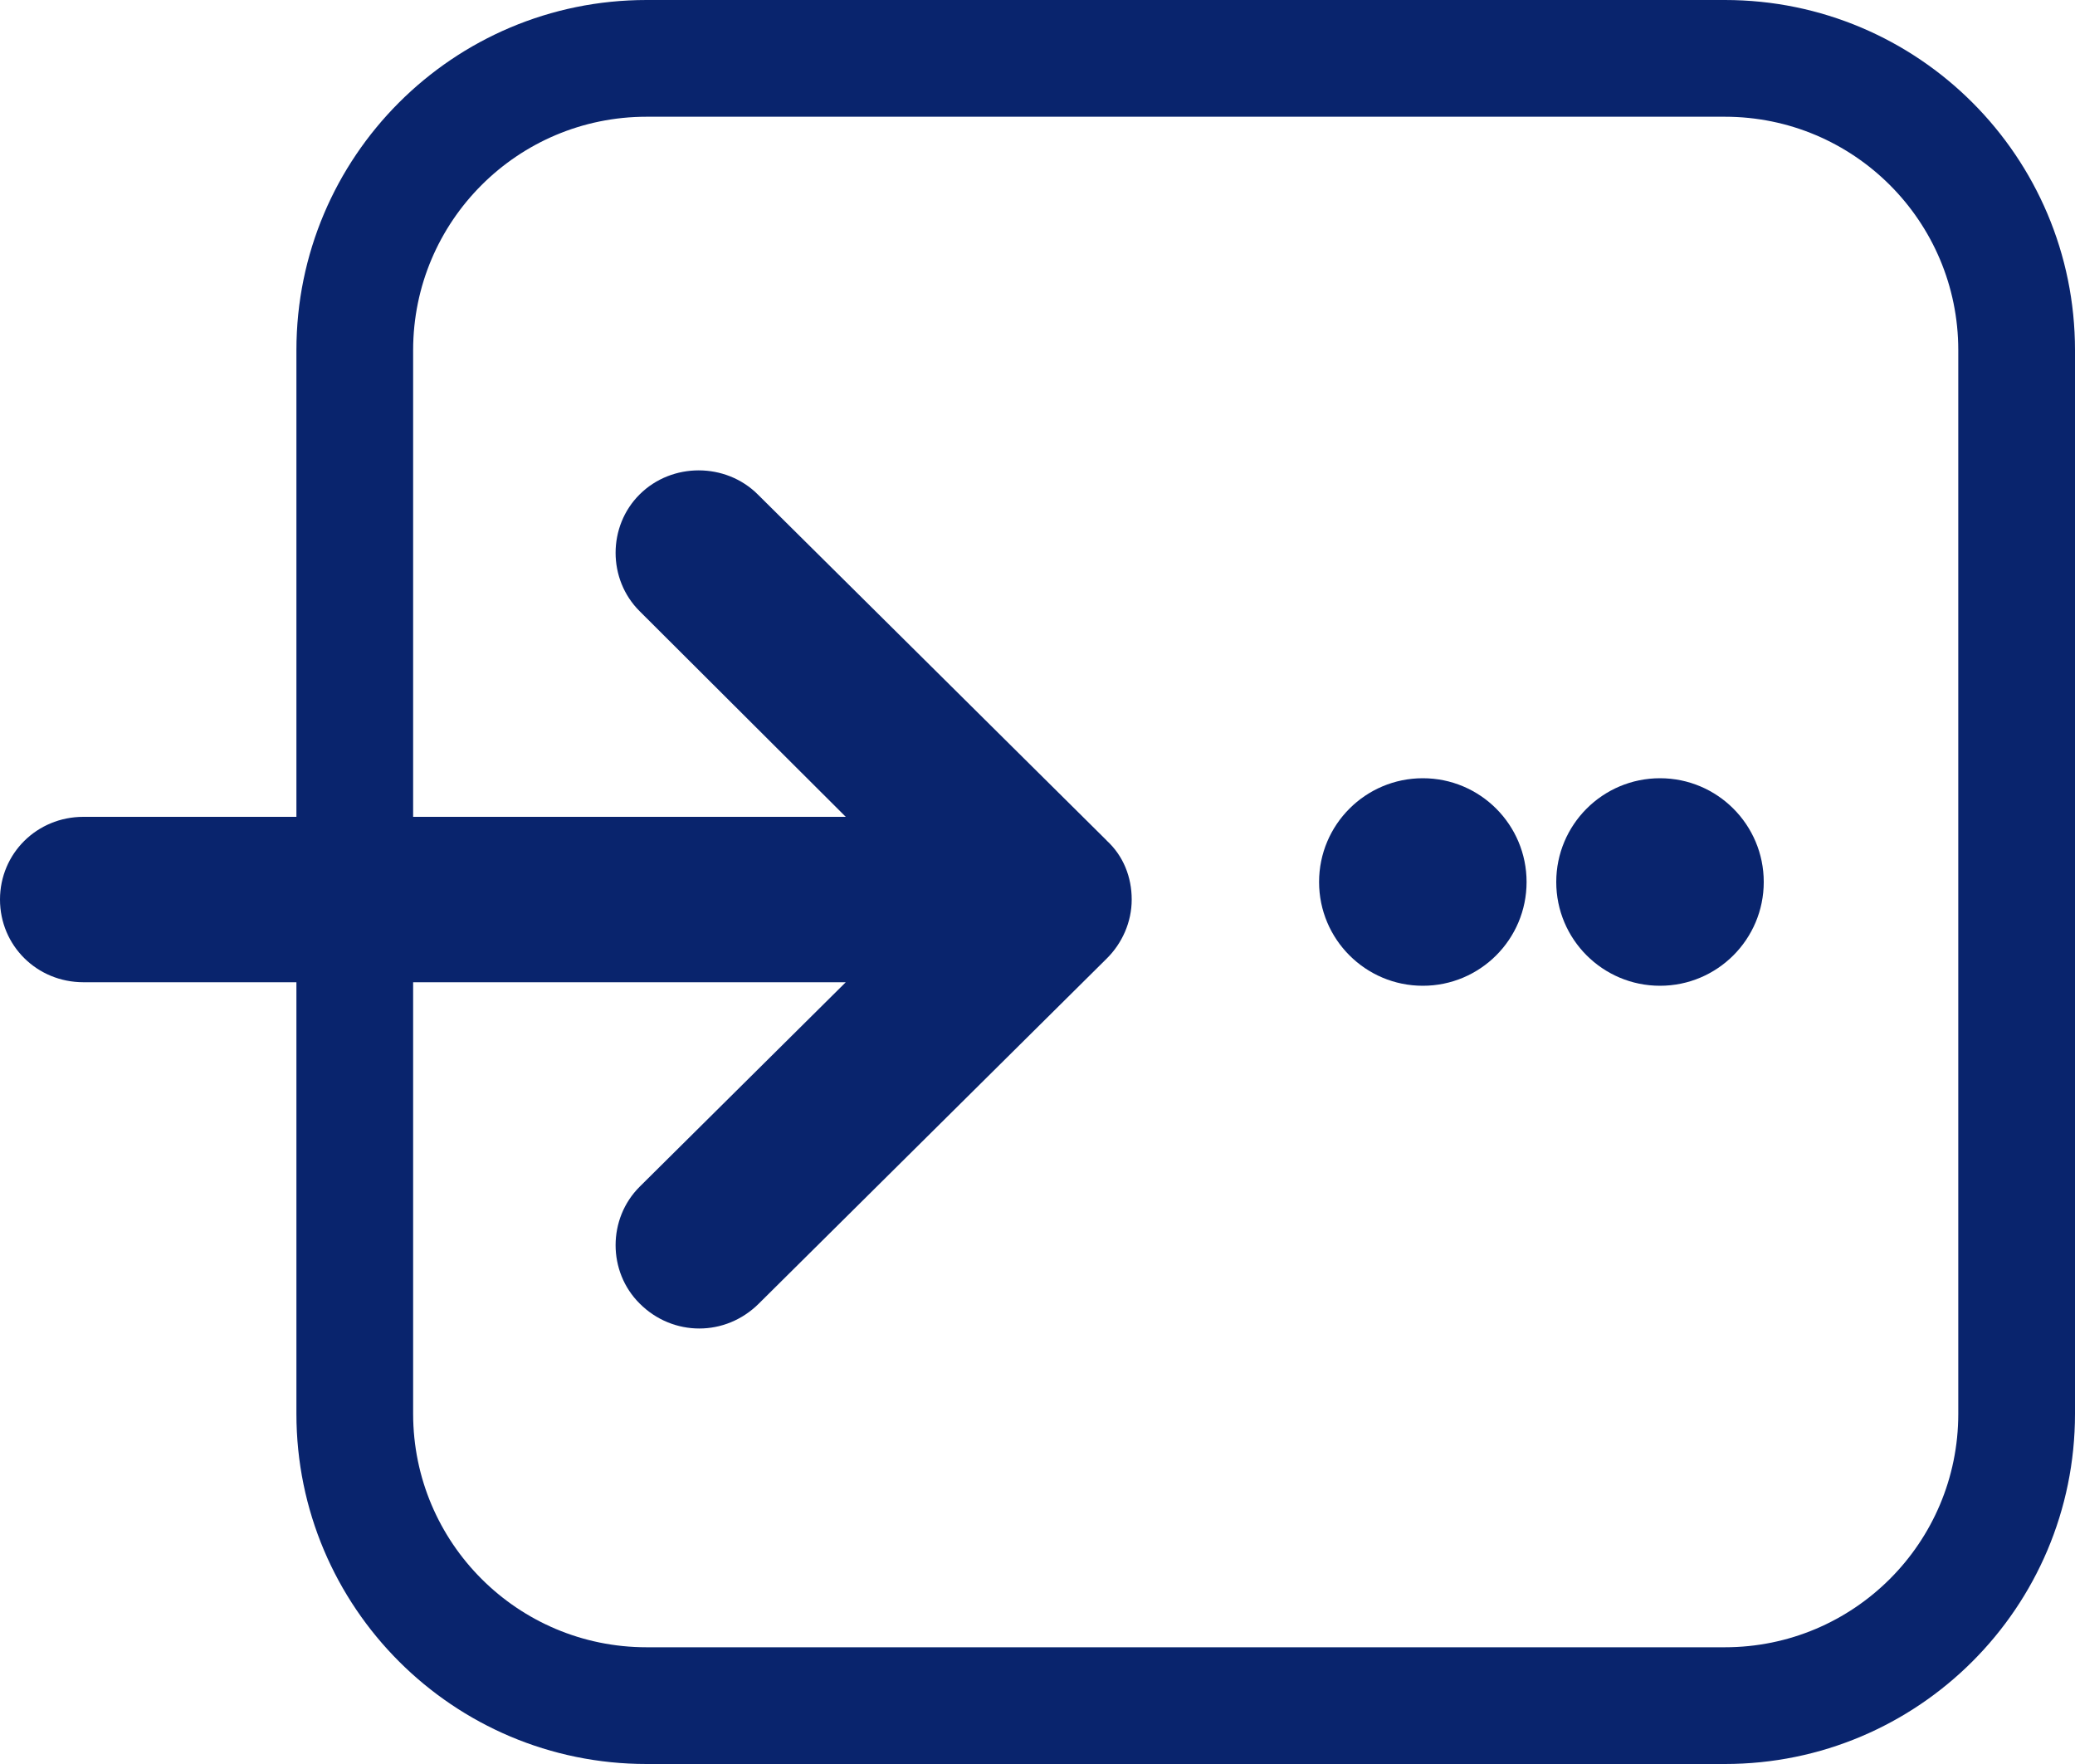 <svg xmlns="http://www.w3.org/2000/svg" width="20" height="17" viewBox="0 0 20 17">
  <g fill="#09246D" fill-rule="evenodd">
    <path d="M10.667,8.1 L7.303,4.764 C6.993,4.456 6.476,4.456 6.166,4.764 C5.856,5.071 5.856,5.584 6.166,5.891 L8.152,7.872 L0.804,7.872 C0.356,7.872 0,8.225 0,8.669 C0,9.113 0.356,9.466 0.804,9.466 L8.152,9.466 L6.166,11.436 C5.856,11.744 5.856,12.256 6.166,12.563 C6.326,12.723 6.533,12.803 6.74,12.803 C6.947,12.803 7.153,12.723 7.314,12.563 L10.666,9.239 C10.816,9.091 10.908,8.886 10.908,8.669 C10.908,8.453 10.828,8.248 10.666,8.1 L10.667,8.1 Z"/>
    <path fill-rule="nonzero" d="M6.232,1.125 C4.99,1.125 3.982,2.132 3.982,3.375 L3.982,13.625 C3.982,14.868 4.99,15.875 6.232,15.875 L16.625,15.875 C17.868,15.875 18.875,14.868 18.875,13.625 L18.875,3.375 C18.875,2.132 17.868,1.125 16.625,1.125 L6.232,1.125 Z M6.232,0 L16.625,4.4408921e-16 C18.489,1.01685123e-16 20,1.511 20,3.375 L20,13.625 C20,15.489 18.489,17 16.625,17 L6.232,17 C4.368,17 2.857,15.489 2.857,13.625 L2.857,3.375 C2.857,1.511 4.368,-1.01685123e-16 6.232,0 Z"/>
    <ellipse cx="13.714" cy="8.5" fill-rule="nonzero" rx="1" ry="1"/>
    <ellipse cx="16" cy="8.5" fill-rule="nonzero" rx="1" ry="1"/>
  </g>
</svg>
